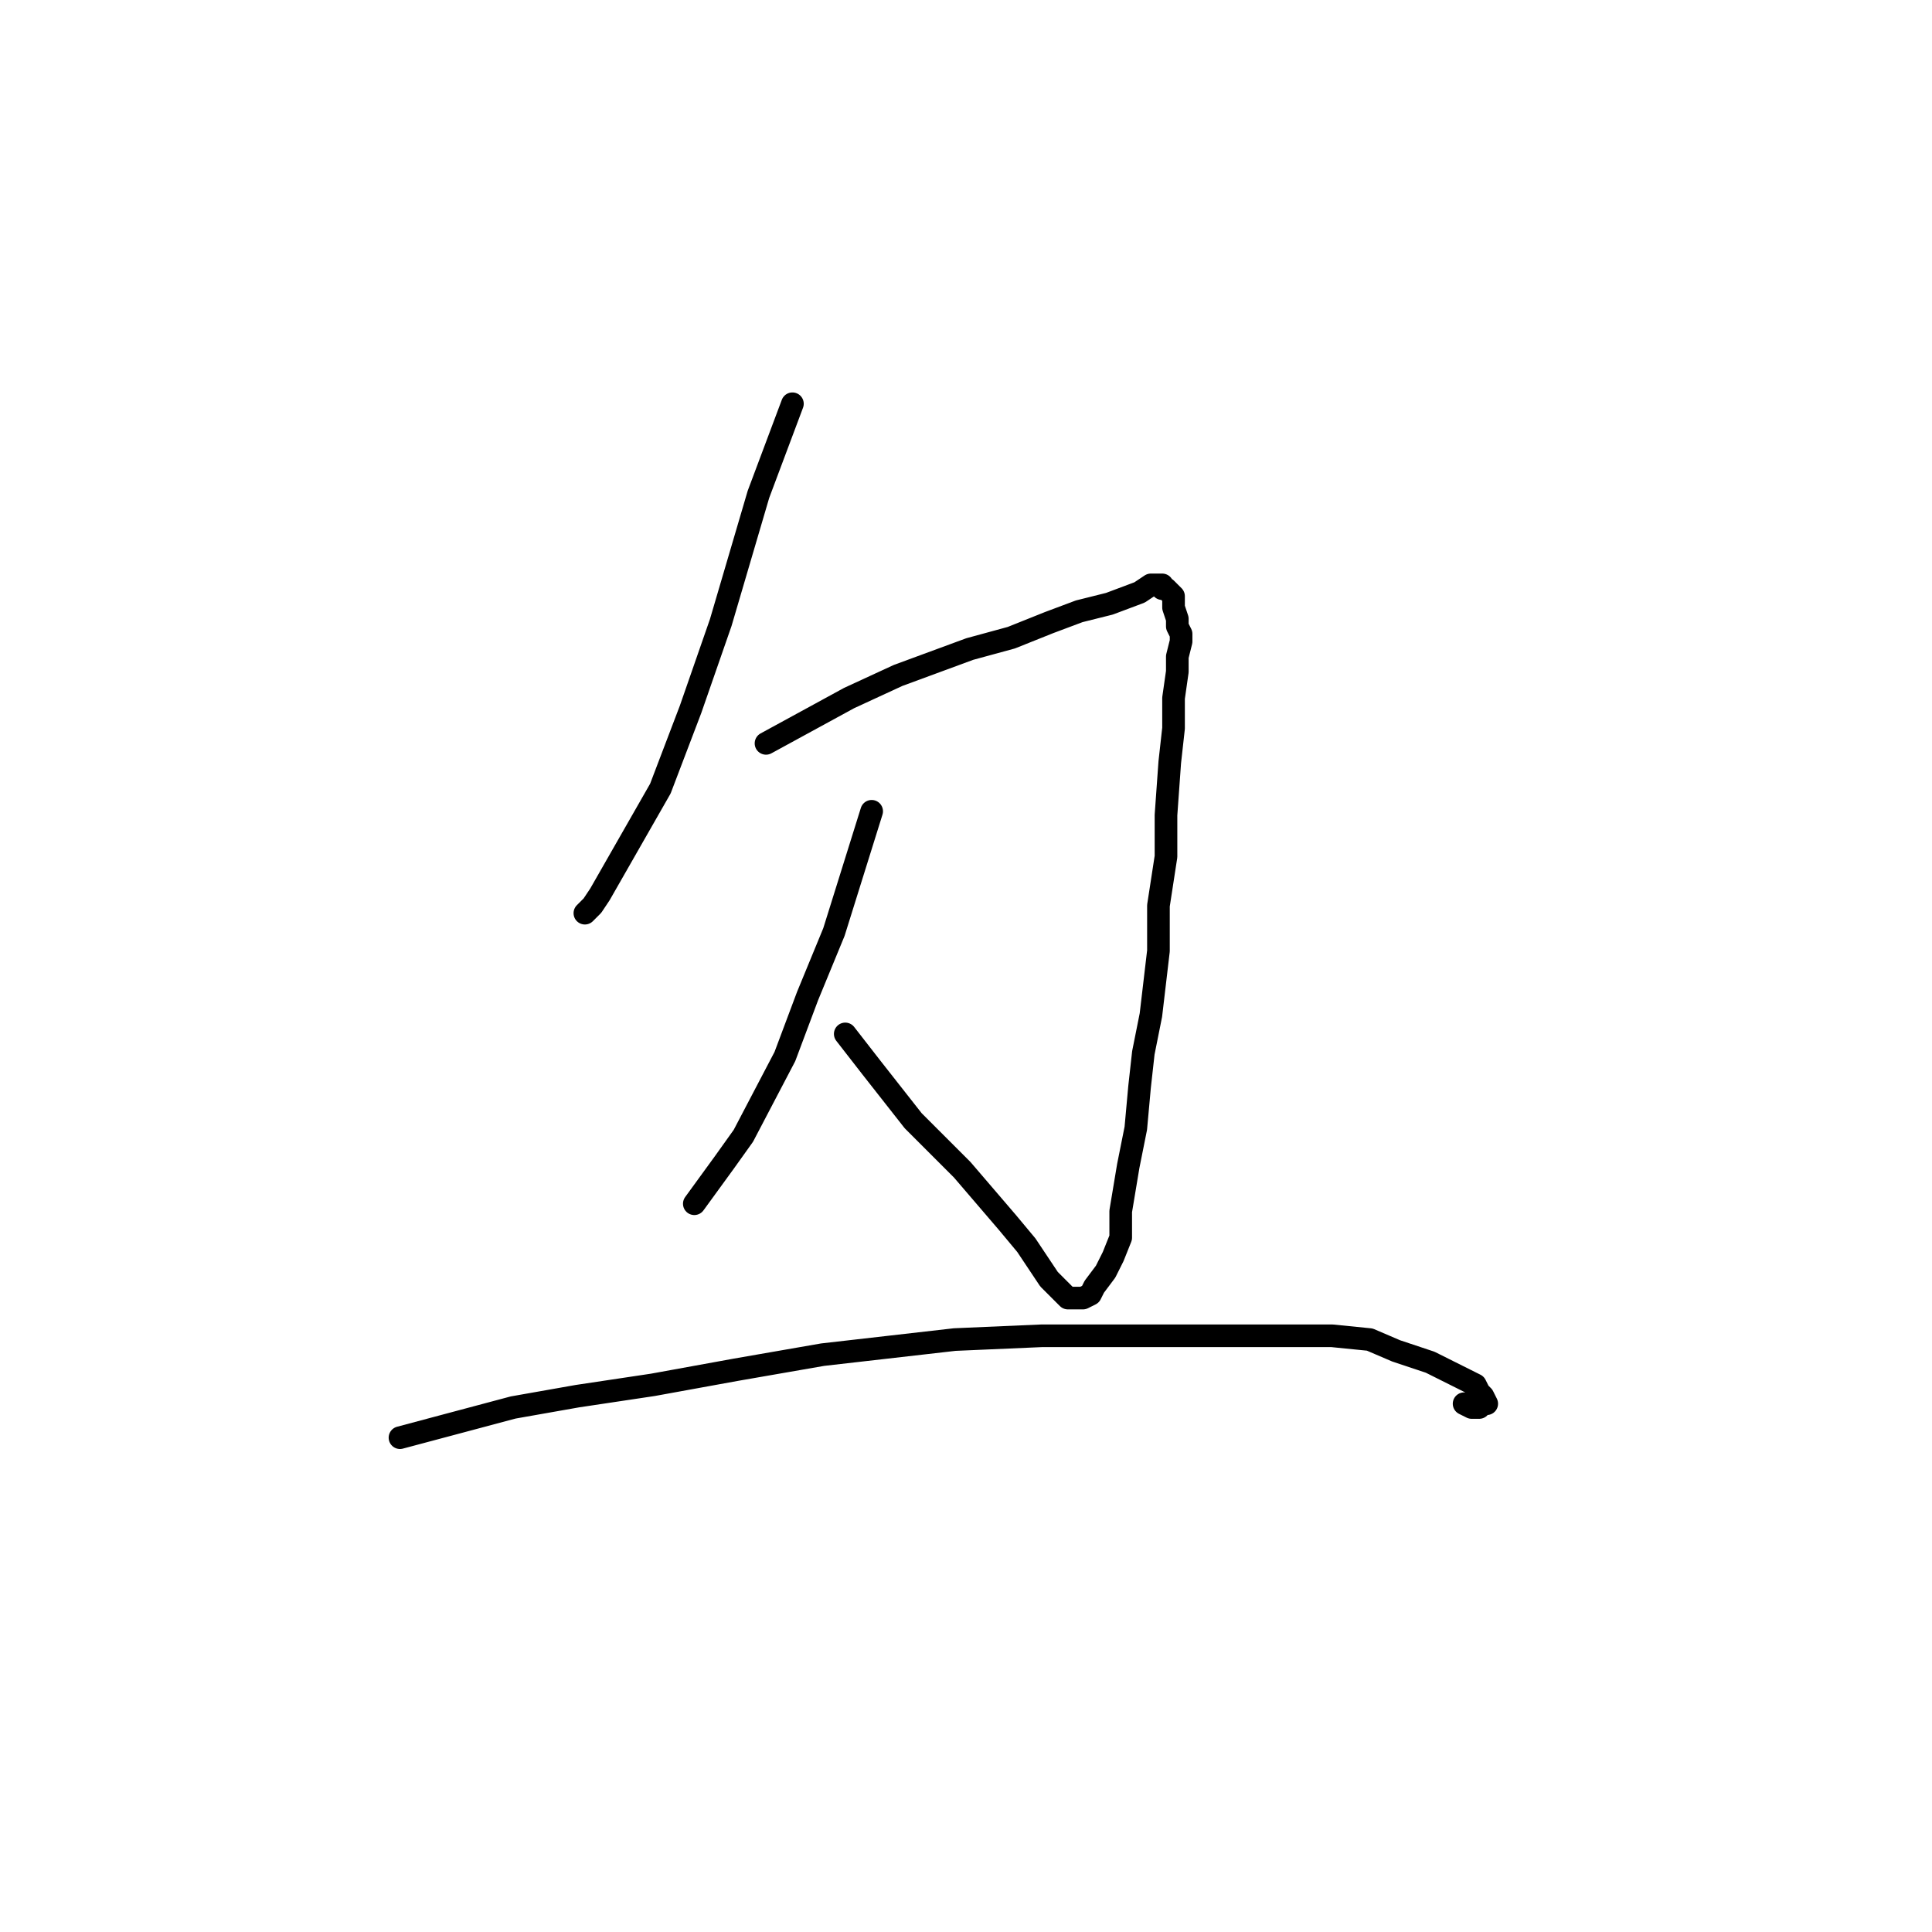 <?xml version="1.0" standalone="no"?>
    <svg width="256" height="256" xmlns="http://www.w3.org/2000/svg" version="1.1">
    <polyline stroke="black" stroke-width="3" stroke-linecap="round" fill="transparent" stroke-linejoin="round" points="105 53.5 103.5 57.5 102 61.5 100.5 65.5 95.5 82.5 91.5 94 87.5 104.5 83.5 111.5 79.5 118.5 78.5 120 77.5 121 77.5 121 " />
        <polyline stroke="black" stroke-width="3" stroke-linecap="round" fill="transparent" stroke-linejoin="round" points="101.5 98.5 107 95.5 112.5 92.5 119 89.5 128.5 86 134 84.5 139 82.5 143 81 147 80 151 78.5 152.5 77.5 153.5 77.5 154 77.5 154 78 154.5 78 155.5 79 155.5 79.5 155.5 80.5 156 82 156 83 156.5 84 156.5 85 156 87 156 89 155.5 92.5 155.5 96.5 155 101 154.5 108 154.5 113.5 153.5 120 153.5 126 152.5 134.5 151.5 139.5 151 144 150.5 149.5 149.5 154.5 148.5 160.5 148.5 164 147.5 166.5 146.5 168.5 145 170.5 144.5 171.5 143.5 172 142.5 172 141.5 172 139 169.5 136 165 133.5 162 127.5 155 121 148.5 115.5 141.5 112 137 112 137 " />
        <polyline stroke="black" stroke-width="3" stroke-linecap="round" fill="transparent" stroke-linejoin="round" points="115.5 107.5 113 115.5 110.5 123.5 107 132 104 140 98.5 150.5 96 154 92 159.5 92 159.5 " />
        <polyline stroke="black" stroke-width="3" stroke-linecap="round" fill="transparent" stroke-linejoin="round" points="53 190.5 60.5 188.5 68 186.5 76.5 185 86.5 183.5 97.5 181.5 109 179.5 126.5 177.5 138 177 148.5 177 158 177 166.5 177 176.5 177 181.5 177.5 185 179 189.5 180.5 190.5 181 193.5 182.5 195.5 183.5 196 184.5 196.5 185 197 186 196.5 186 196 186.5 195 186.5 194 186 194 186 " />
        </svg>